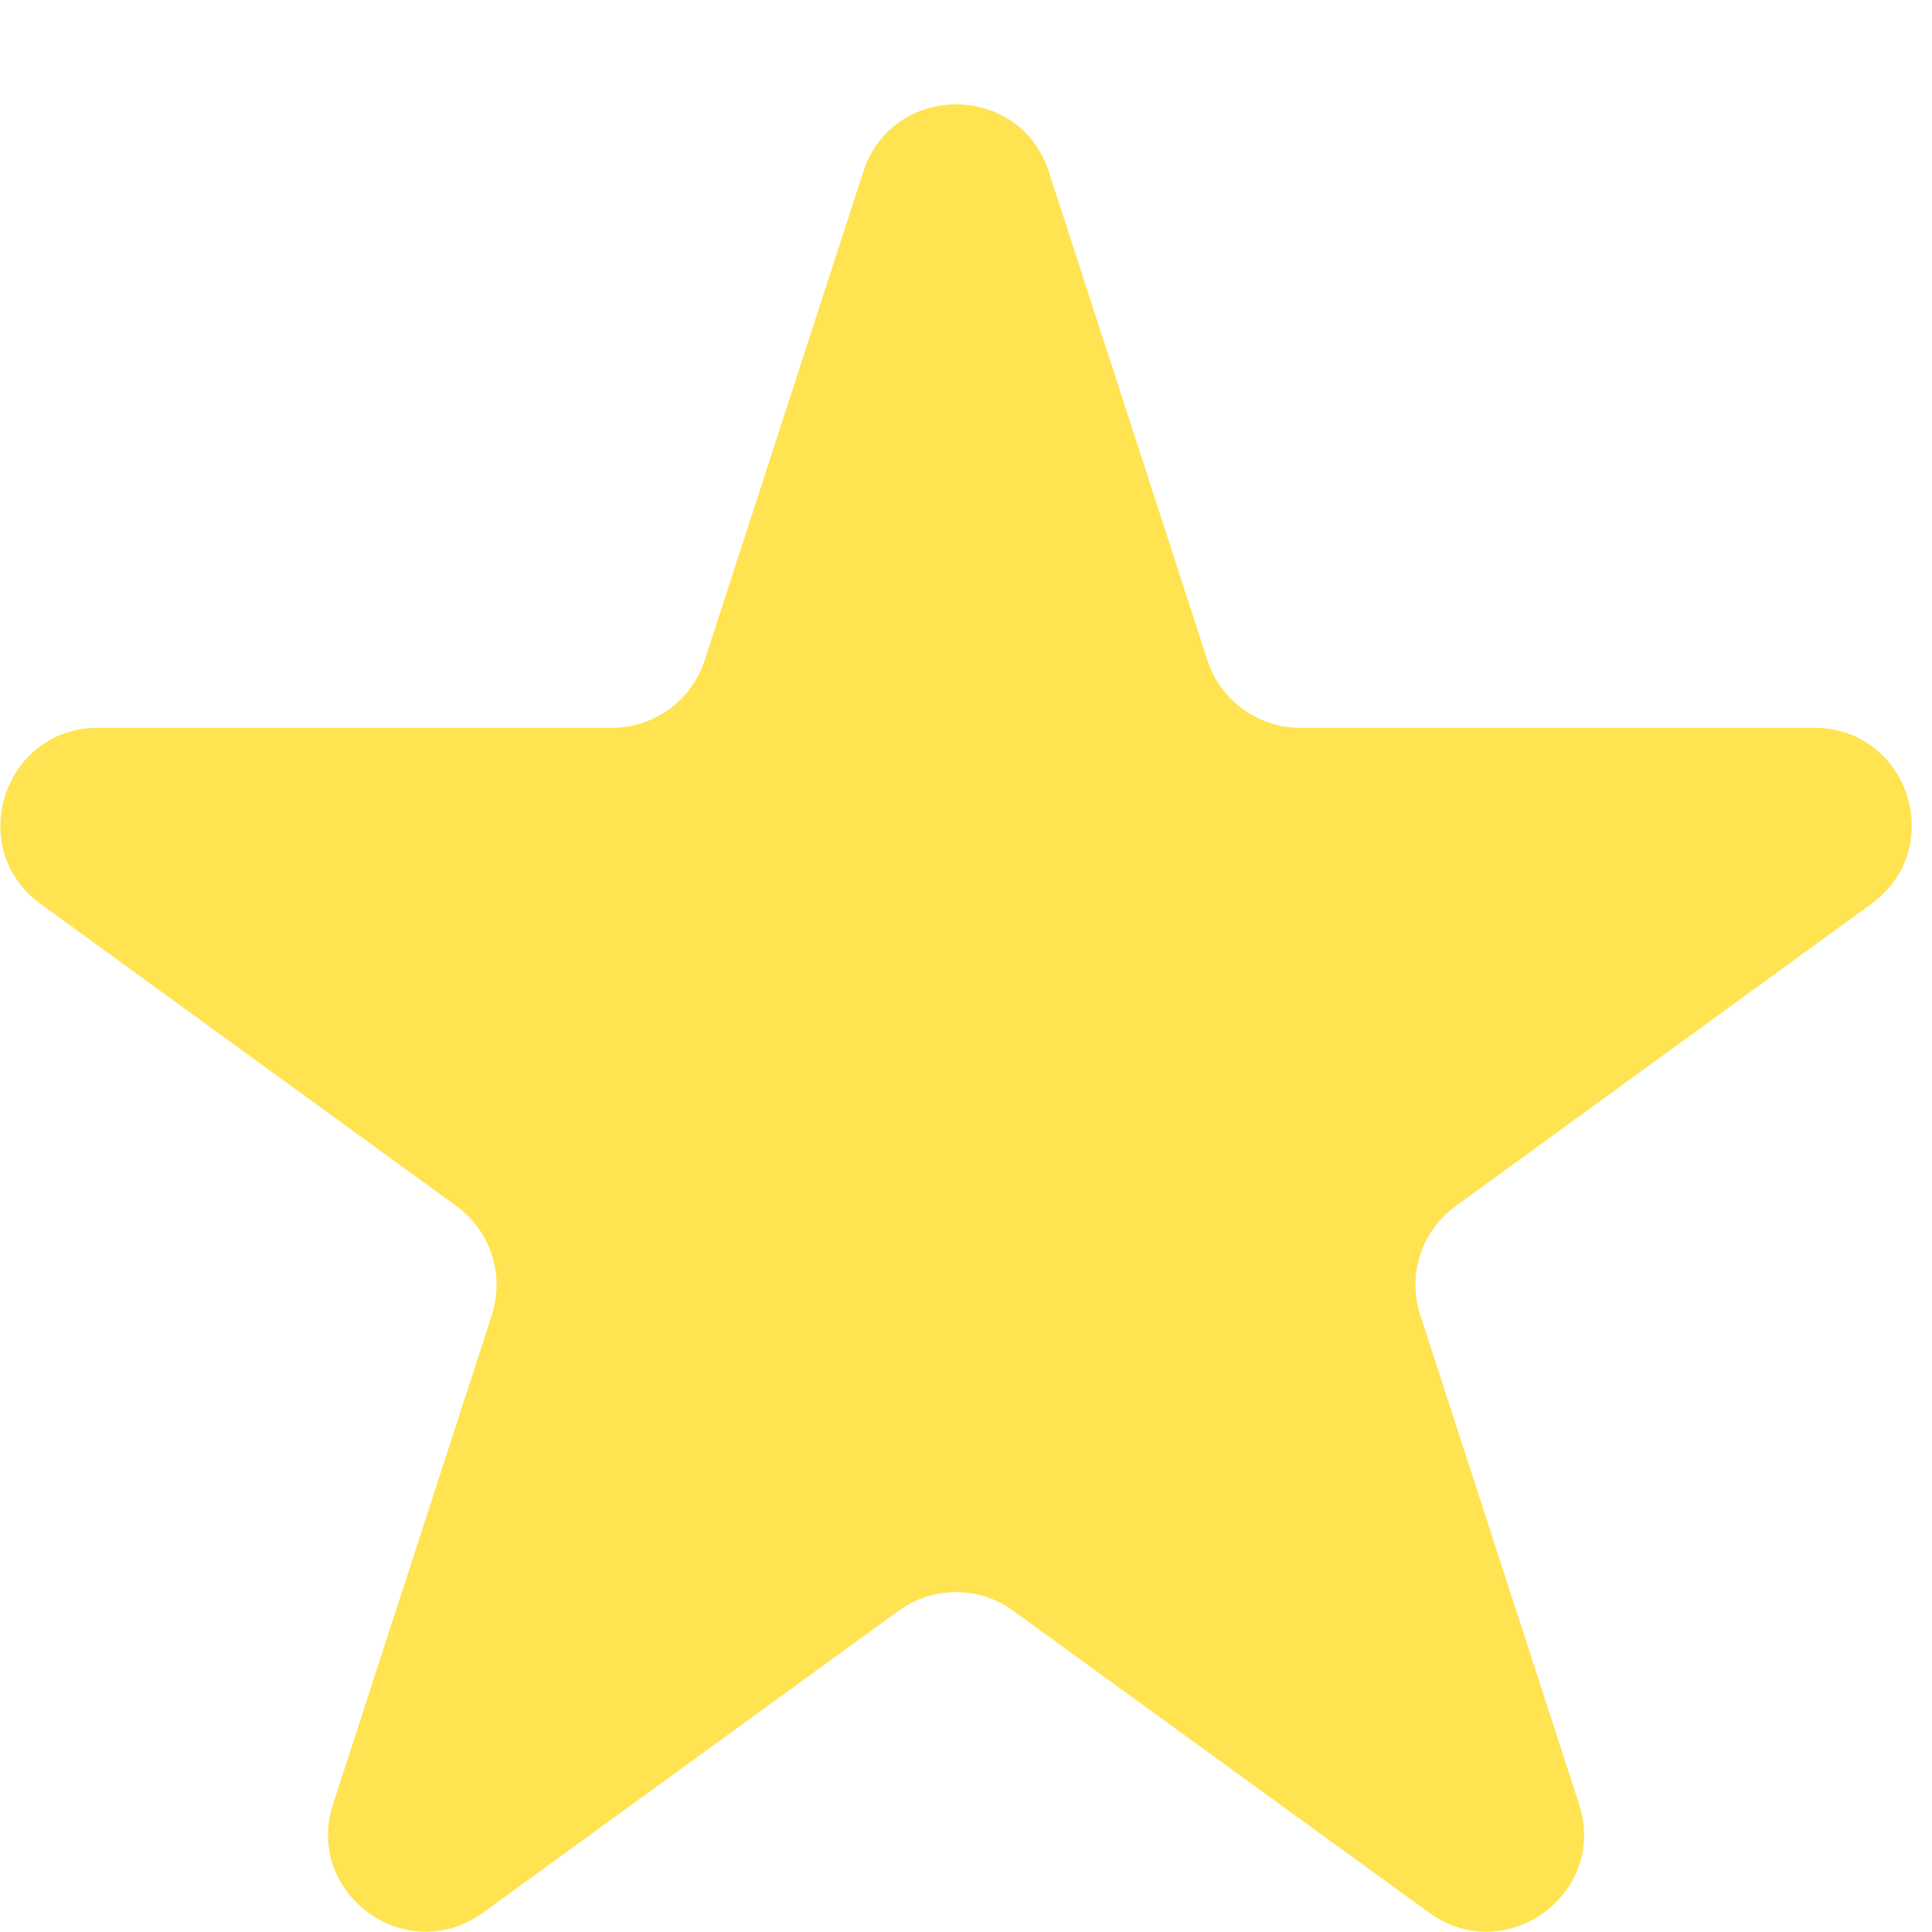 <svg width="7" height="7" viewBox="0 0 7 7" fill="none" xmlns="http://www.w3.org/2000/svg">
<path d="M3.128 0.622C3.234 0.297 3.694 0.297 3.8 0.622L4.375 2.393C4.422 2.538 4.558 2.637 4.711 2.637H6.573C6.915 2.637 7.057 3.074 6.78 3.275L5.274 4.37C5.15 4.46 5.098 4.619 5.146 4.765L5.721 6.536C5.827 6.861 5.455 7.131 5.178 6.93L3.671 5.836C3.548 5.746 3.38 5.746 3.256 5.836L1.75 6.93C1.473 7.131 1.101 6.861 1.207 6.536L1.782 4.765C1.829 4.619 1.778 4.46 1.654 4.37L0.147 3.275C-0.129 3.074 0.013 2.637 0.355 2.637H2.217C2.37 2.637 2.506 2.538 2.553 2.393L3.128 0.622Z" fill="#FFE350"/>
</svg>
